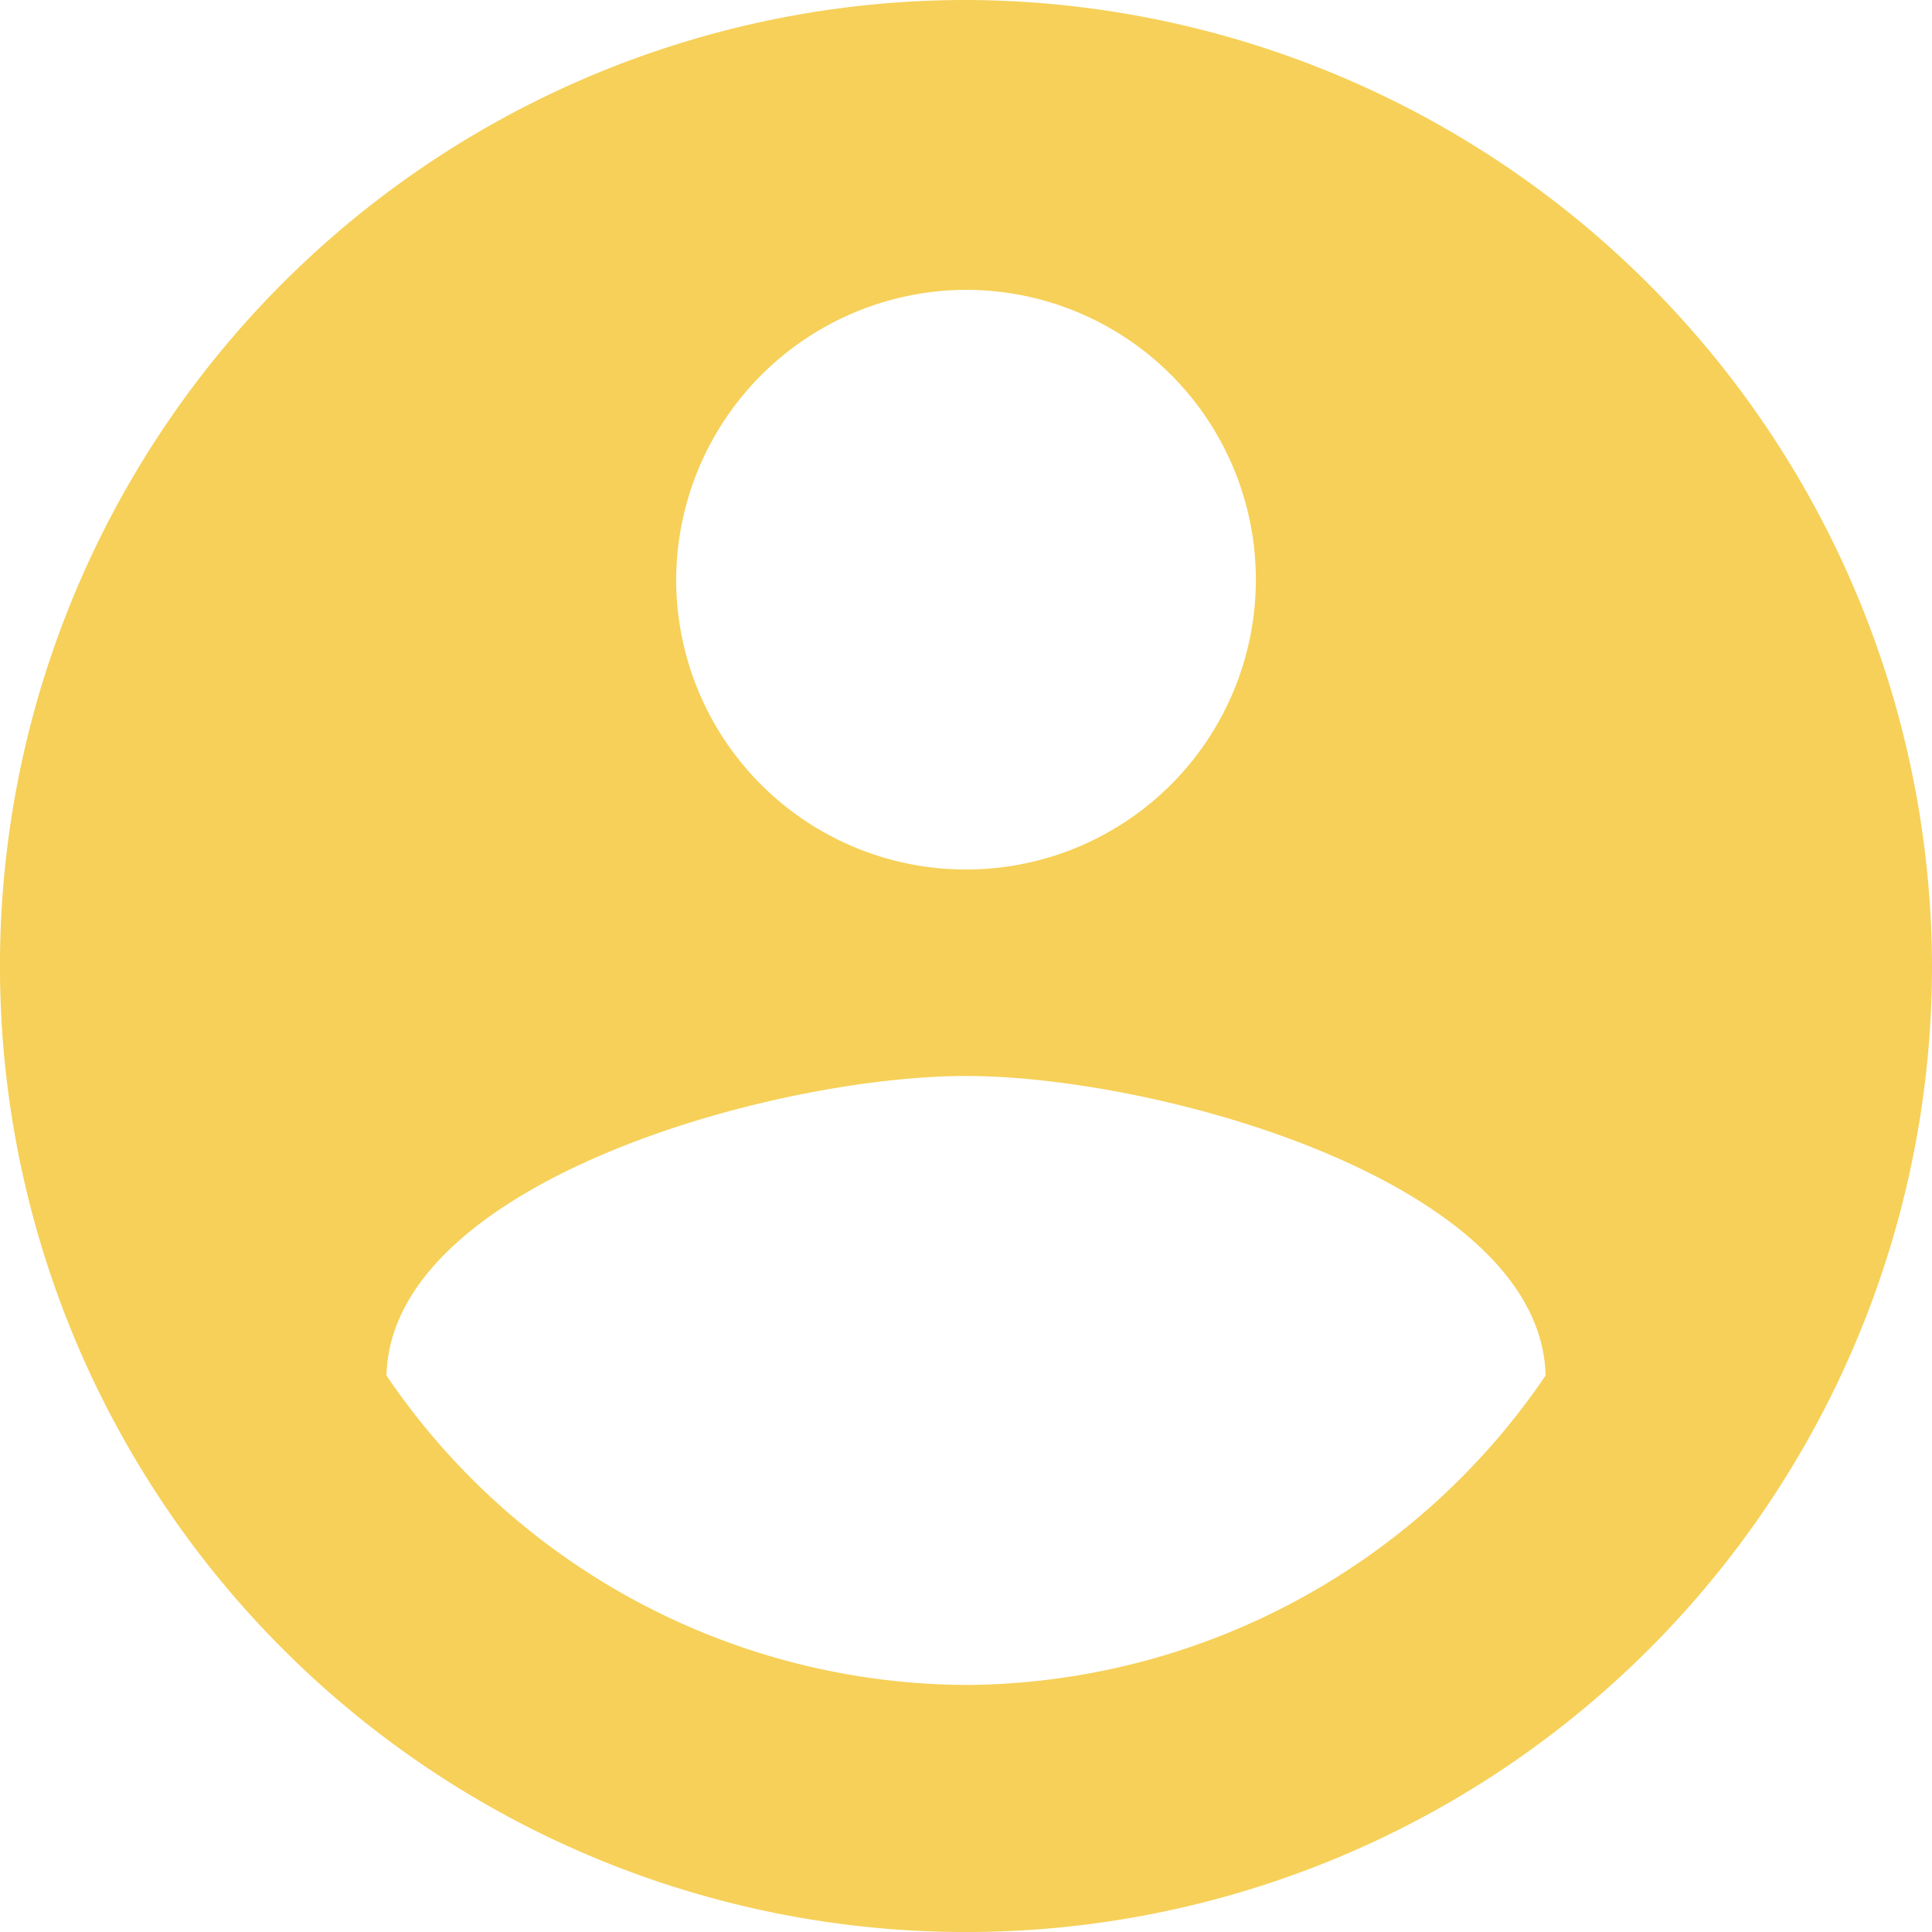 <svg xmlns="http://www.w3.org/2000/svg" width="66.611" height="66.611" viewBox="0 0 66.611 66.611">
  <path id="md-contact" d="M36.681,3.375A33.306,33.306,0,1,0,69.986,36.681,33.4,33.4,0,0,0,36.681,3.375Zm0,9.993a9.993,9.993,0,1,1-9.993,9.993,10.026,10.026,0,0,1,9.993-9.993Zm0,48.1A24.259,24.259,0,0,1,16.7,50.8c.159-6.661,13.322-10.328,19.983-10.328S56.5,44.143,56.664,50.8A24.305,24.305,0,0,1,36.681,61.469Z" transform="translate(-3.375 -3.375)" fill="#f6d058"/>
</svg>
